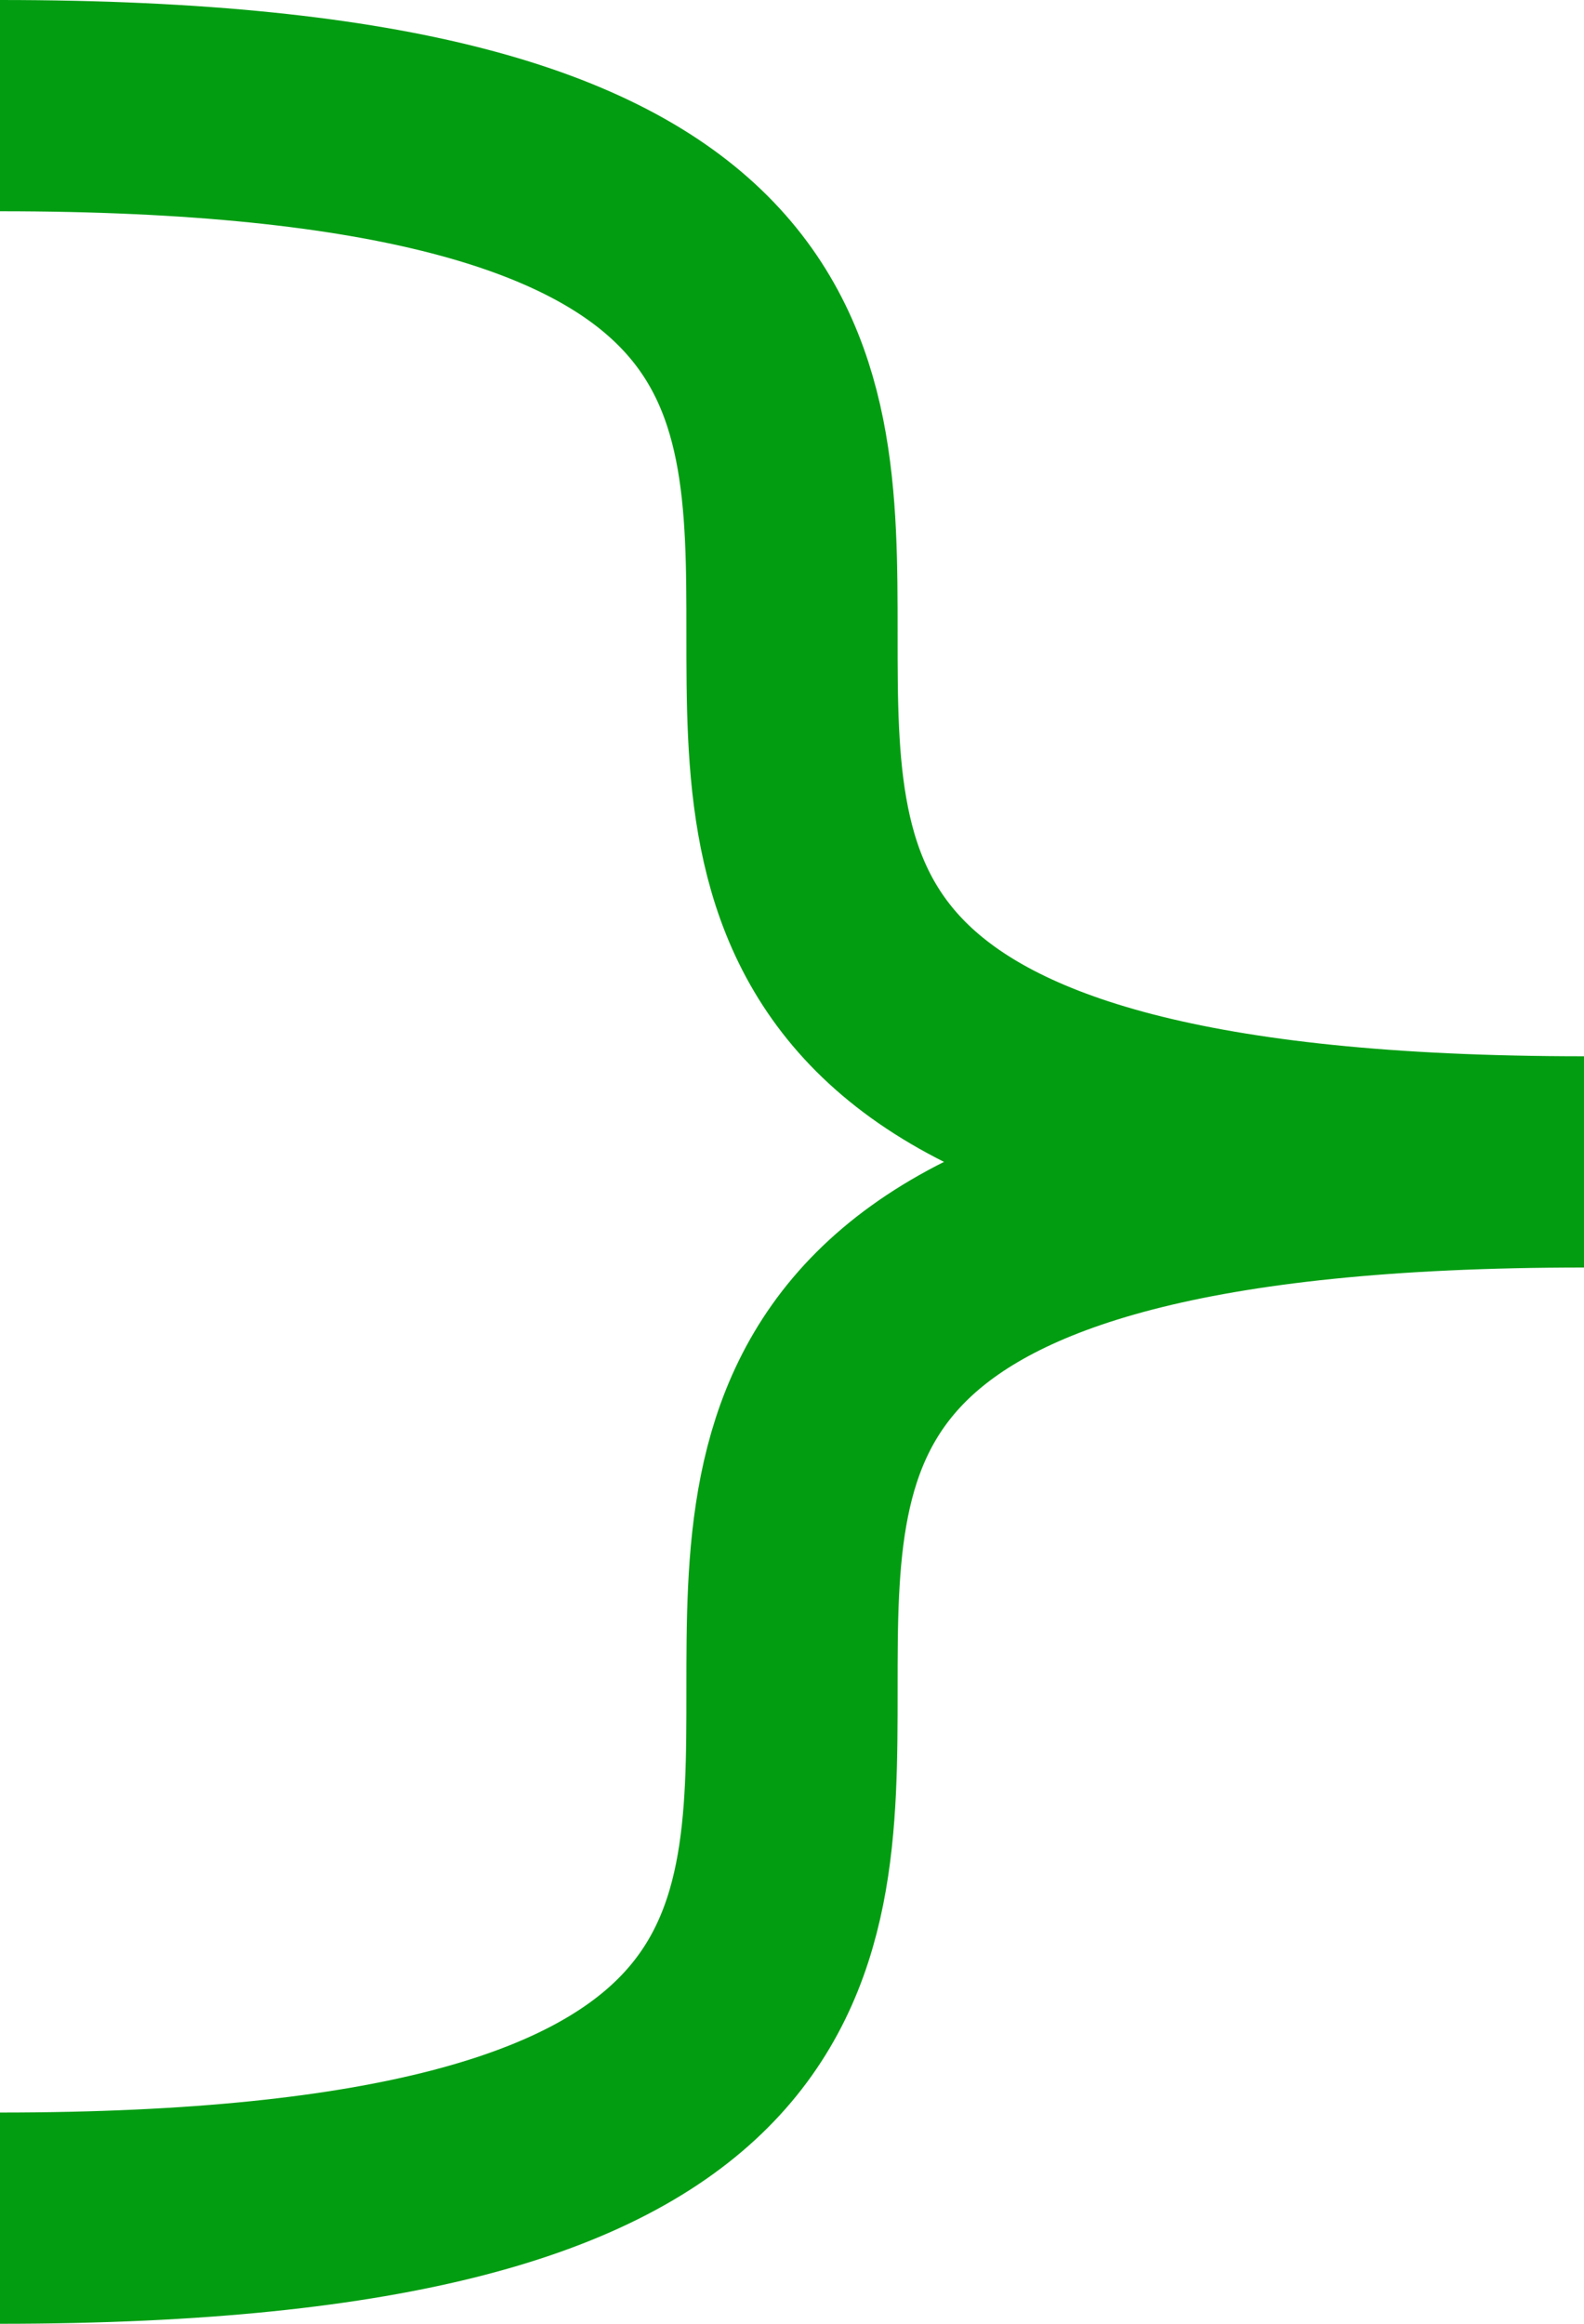﻿<?xml version="1.0" encoding="utf-8"?>
<svg version="1.1" xmlns:xlink="http://www.w3.org/1999/xlink" width="15px" height="22px" xmlns="http://www.w3.org/2000/svg">
  <g transform="matrix(1 0 0 1 -487 -998 )">
    <path d="M 487 999  C 502 999  487 1009  502 1009  M 502 1009  C 487 1009  502 1019  487 1019  " stroke-width="2" stroke="#039d12" fill="none" />
  </g>
</svg>